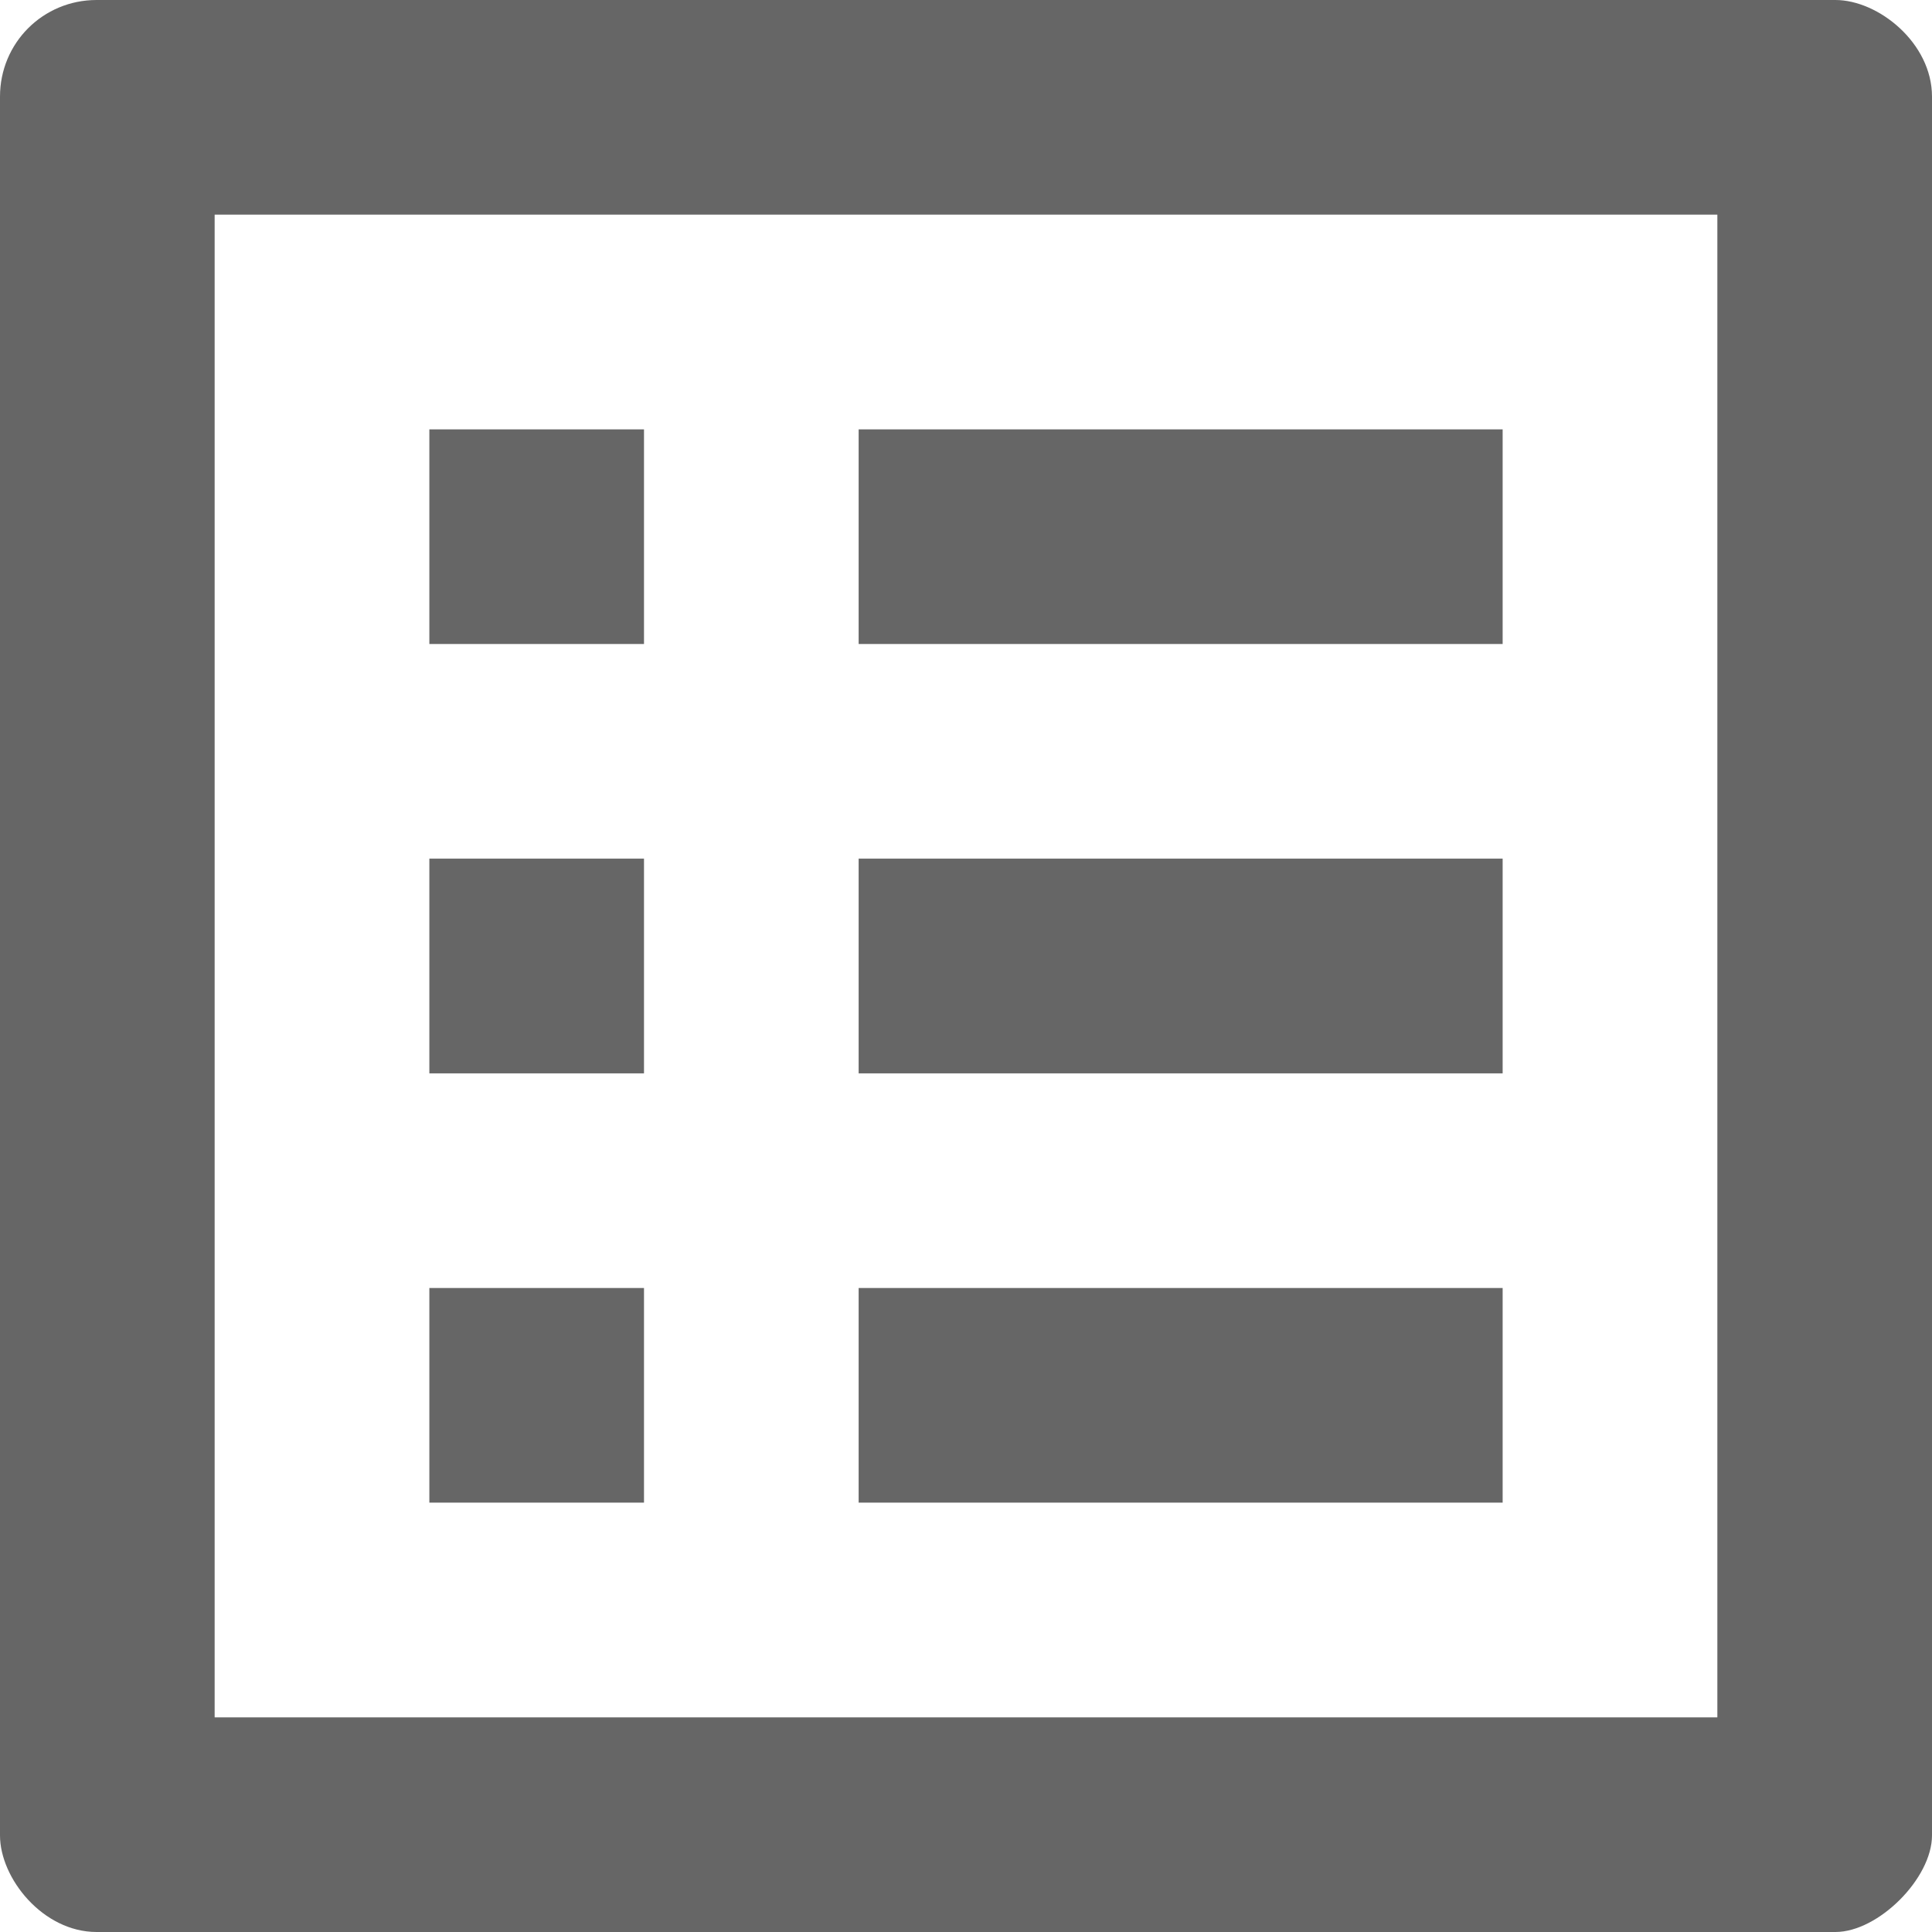 <svg xmlns="http://www.w3.org/2000/svg" width="30" height="30" viewBox="0 0 30 30">
  <path fill="#666" d="M500.667,223.333 L500.667,246.667 L477.333,246.667 L477.333,223.333 L500.667,223.333 L500.667,223.333 Z M502.5,220 L475.5,220 C474.667,220 474,220.667 474,221.5 L474,248.5 C474,249.167 474.667,250 475.5,250 L502.5,250 C503.167,250 504,249.167 504,248.5 L504,221.5 C504,220.667 503.167,220 502.5,220 L502.5,220 Z M487.333,226.667 L497.333,226.667 L497.333,230 L487.333,230 L487.333,226.667 Z M487.333,233.333 L497.333,233.333 L497.333,236.667 L487.333,236.667 L487.333,233.333 Z M487.333,240 L497.333,240 L497.333,243.333 L487.333,243.333 L487.333,240 Z M480.667,226.667 L484,226.667 L484,230 L480.667,230 L480.667,226.667 Z M480.667,233.333 L484,233.333 L484,236.667 L480.667,236.667 L480.667,233.333 Z M480.667,240 L484,240 L484,243.333 L480.667,243.333 L480.667,240 Z" transform="translate(-474 -220)"/>
</svg>
